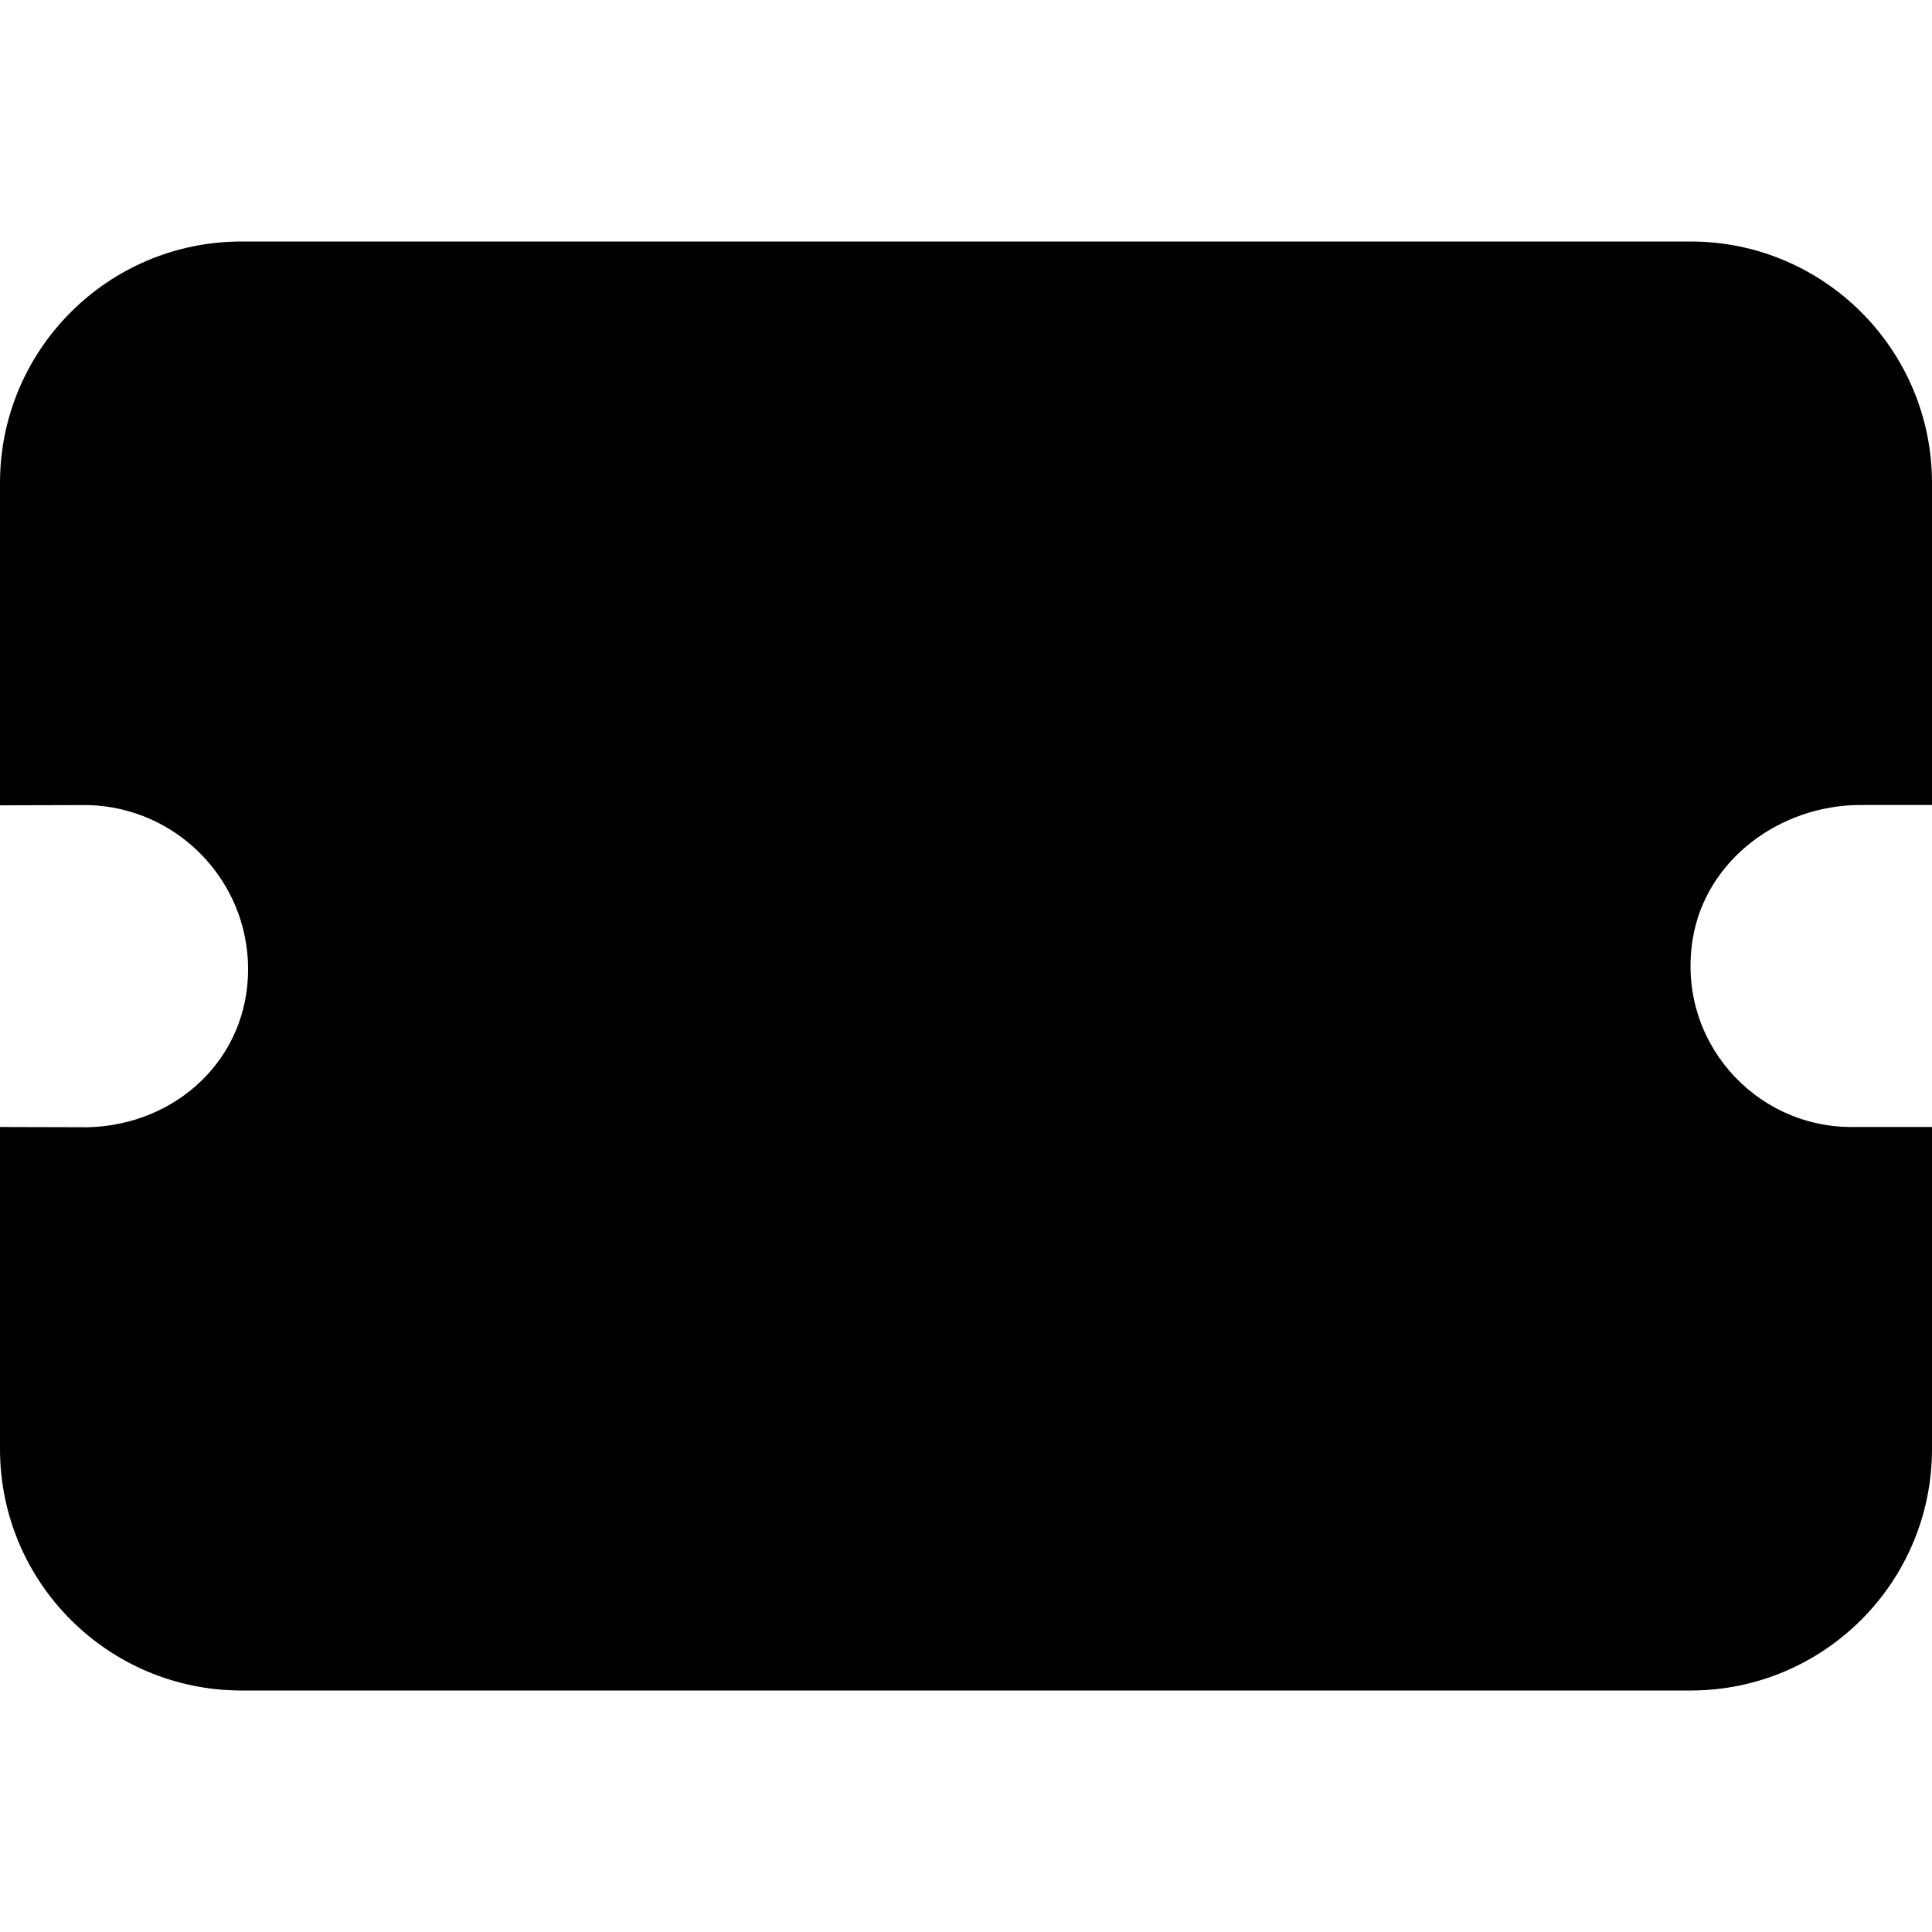 <?xml version="1.0" encoding="UTF-8"?>
<svg xmlns="http://www.w3.org/2000/svg" id="Layer_1" data-name="Layer 1" viewBox="0 0 24 24" width="512" height="512"><path d="M21,21H3c-1.657,0-3-1.343-3-3v-4l1.096,.003c1.1-.029,1.986-.855,1.986-1.962s-.884-2.009-1.982-2.04l-1.1,.003V6c0-1.657,1.343-3,3-3H21c1.657,0,3,1.343,3,3v4h-.888c-.997,0-1.922,.679-2.084,1.662-.206,1.252,.758,2.338,1.972,2.338h1v4c0,1.657-1.343,3-3,3Z"/></svg>
